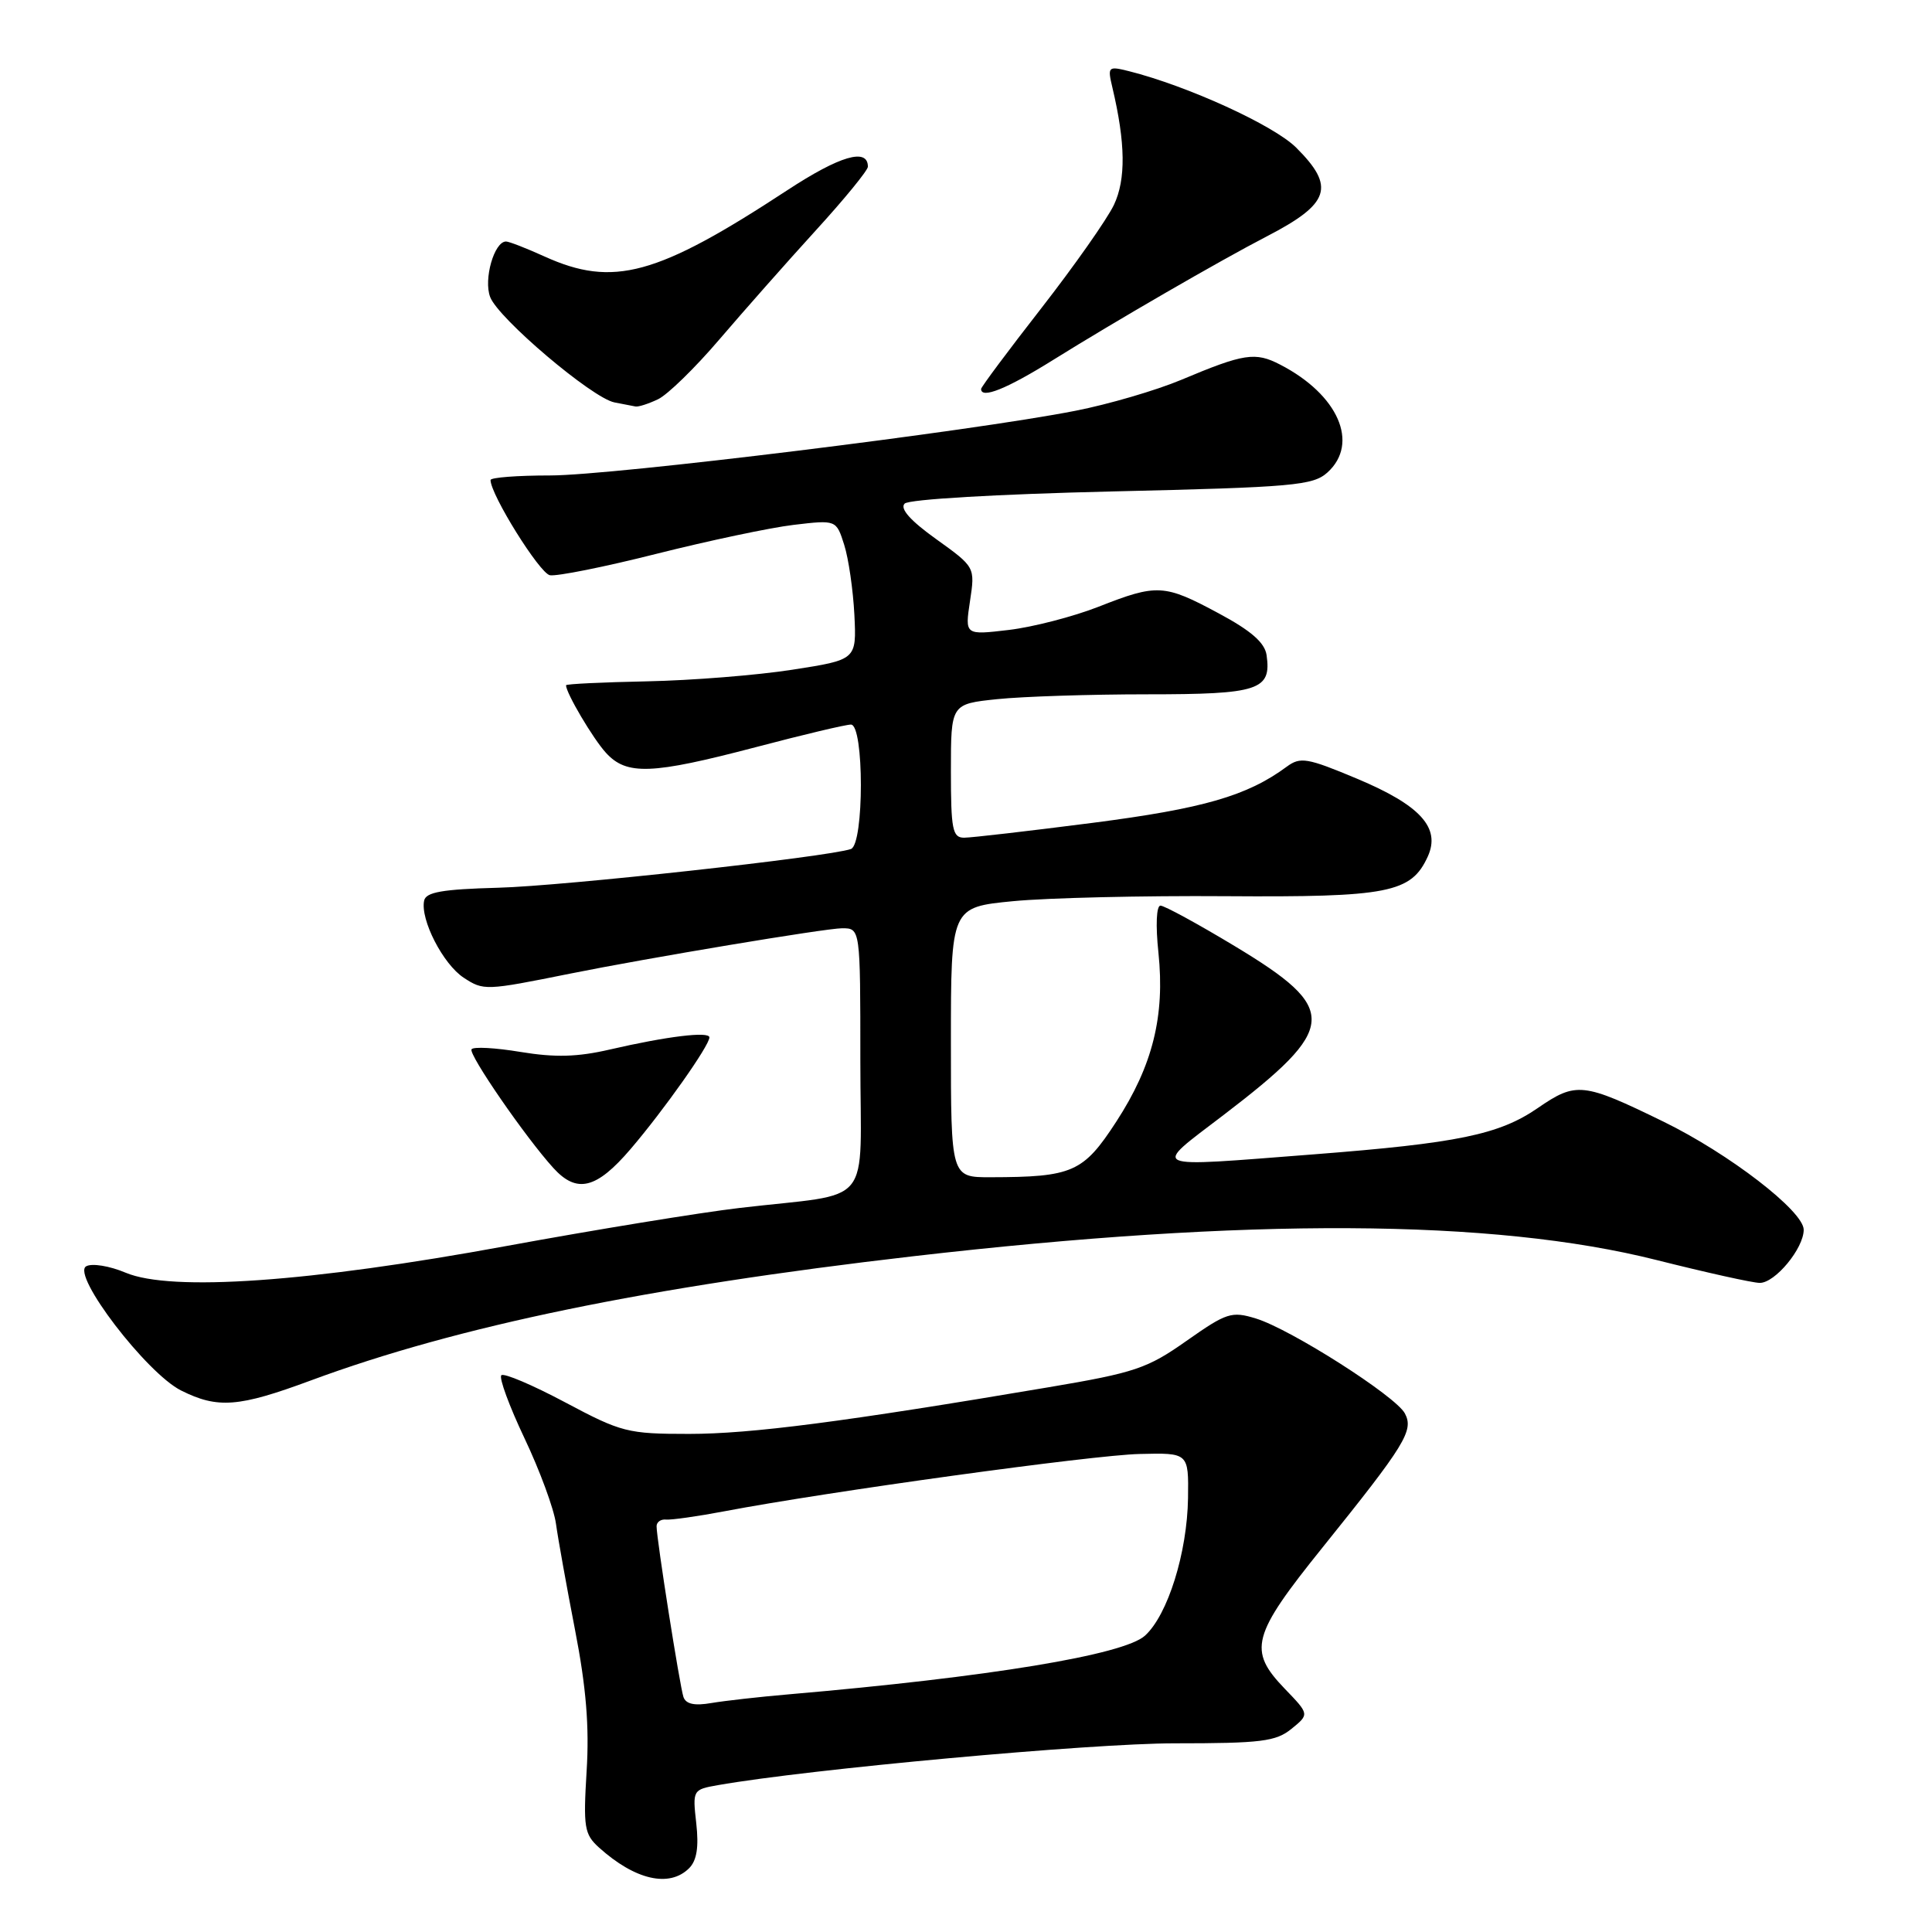 <?xml version="1.0" encoding="UTF-8" standalone="no"?>
<!DOCTYPE svg PUBLIC "-//W3C//DTD SVG 1.1//EN" "http://www.w3.org/Graphics/SVG/1.1/DTD/svg11.dtd" >
<svg xmlns="http://www.w3.org/2000/svg" xmlns:xlink="http://www.w3.org/1999/xlink" version="1.1" viewBox="0 0 256 256">
 <g >
 <path fill="currentColor"
d=" M 91.31 247.55 C 92.33 246.53 92.61 244.75 92.26 241.61 C 91.76 237.18 91.79 237.13 95.13 236.54 C 107.19 234.42 144.53 231.00 155.62 231.00 C 167.13 231.00 169.07 230.76 171.14 229.07 C 173.50 227.15 173.50 227.15 170.25 223.78 C 165.33 218.67 165.84 216.73 175.25 205.04 C 186.23 191.39 187.36 189.55 186.15 187.28 C 184.92 184.98 171.03 176.13 166.42 174.71 C 163.19 173.72 162.54 173.93 157.22 177.67 C 152.02 181.34 150.36 181.89 139.00 183.81 C 111.79 188.41 99.50 190.00 91.30 190.00 C 83.16 190.00 82.35 189.79 74.89 185.82 C 70.57 183.52 66.76 181.90 66.43 182.23 C 66.10 182.57 67.48 186.32 69.50 190.58 C 71.52 194.83 73.40 199.93 73.67 201.91 C 73.94 203.88 75.08 210.22 76.20 216.00 C 77.67 223.56 78.10 228.79 77.73 234.68 C 77.28 242.12 77.42 243.04 79.36 244.80 C 84.14 249.11 88.69 250.16 91.31 247.55 Z  M 41.18 182.92 C 60.64 175.71 85.77 170.53 121.00 166.46 C 165.36 161.34 197.82 161.50 219.50 166.96 C 226.10 168.62 232.25 169.99 233.18 169.99 C 235.21 170.00 239.00 165.42 239.00 162.95 C 239.00 160.48 229.10 152.86 220.39 148.61 C 209.75 143.42 208.85 143.32 203.75 146.83 C 198.63 150.35 193.13 151.48 174.05 152.96 C 151.75 154.68 152.58 155.04 162.12 147.75 C 177.35 136.11 177.50 133.74 163.60 125.36 C 158.71 122.41 154.28 120.00 153.77 120.00 C 153.23 120.00 153.11 122.59 153.50 126.25 C 154.37 134.64 152.74 141.20 147.91 148.63 C 143.54 155.35 142.14 155.97 131.25 155.99 C 126.00 156.00 126.00 156.00 126.00 138.10 C 126.00 120.21 126.00 120.21 134.25 119.41 C 138.79 118.97 151.46 118.67 162.41 118.75 C 184.00 118.90 186.99 118.31 189.19 113.49 C 190.92 109.68 188.20 106.70 179.81 103.18 C 173.20 100.41 172.31 100.26 170.50 101.59 C 165.26 105.46 159.43 107.14 144.79 109.03 C 136.38 110.11 128.71 111.00 127.75 111.00 C 126.21 111.00 126.00 109.91 126.00 102.14 C 126.00 93.28 126.00 93.28 132.15 92.64 C 135.53 92.29 144.47 92.00 152.02 92.00 C 166.81 92.00 168.49 91.45 167.83 86.81 C 167.59 85.16 165.79 83.58 161.50 81.28 C 154.27 77.39 153.33 77.34 145.58 80.39 C 142.24 81.70 136.88 83.09 133.68 83.47 C 127.85 84.16 127.85 84.16 128.53 79.65 C 129.21 75.14 129.21 75.14 124.04 71.43 C 120.63 68.99 119.21 67.39 119.87 66.73 C 120.44 66.16 132.09 65.48 147.32 65.12 C 171.44 64.56 173.98 64.33 175.90 62.60 C 180.15 58.74 177.33 52.29 169.64 48.32 C 166.33 46.60 164.84 46.83 156.50 50.34 C 153.20 51.72 146.90 53.57 142.50 54.43 C 128.75 57.14 81.17 63.00 72.90 63.00 C 68.55 63.00 65.00 63.27 65.00 63.61 C 65.00 65.54 71.49 75.95 72.86 76.22 C 73.76 76.39 80.12 75.12 87.00 73.38 C 93.88 71.65 102.04 69.92 105.15 69.55 C 110.81 68.88 110.81 68.88 111.86 72.19 C 112.44 74.01 113.04 78.18 113.21 81.46 C 113.50 87.42 113.50 87.42 105.00 88.74 C 100.33 89.47 91.66 90.16 85.75 90.28 C 79.84 90.40 75.00 90.63 75.00 90.80 C 75.00 91.82 78.57 97.87 80.29 99.75 C 83.04 102.76 86.32 102.63 100.12 99.01 C 106.38 97.36 112.06 96.01 112.75 96.01 C 114.51 96.00 114.51 111.88 112.75 112.50 C 109.72 113.55 74.60 117.41 66.00 117.63 C 58.61 117.83 56.43 118.21 56.20 119.34 C 55.67 121.85 58.71 127.76 61.44 129.55 C 64.08 131.28 64.33 131.27 75.50 129.02 C 85.76 126.95 109.41 123.00 111.58 123.00 C 114.00 123.00 114.00 123.00 114.00 140.45 C 114.00 160.45 116.04 157.94 98.00 160.06 C 92.78 160.67 78.83 162.95 67.00 165.12 C 41.05 169.89 22.68 171.18 16.65 168.64 C 14.52 167.74 12.18 167.36 11.42 167.79 C 9.43 168.90 19.42 181.96 24.00 184.25 C 28.86 186.68 31.62 186.46 41.18 182.92 Z  M 83.56 152.25 C 87.97 147.09 94.00 138.55 94.00 137.46 C 94.00 136.63 88.36 137.32 80.79 139.07 C 76.52 140.06 73.55 140.14 68.99 139.39 C 65.63 138.83 62.70 138.67 62.48 139.04 C 62.06 139.71 69.63 150.70 73.31 154.75 C 76.43 158.19 79.02 157.56 83.56 152.25 Z  M 87.20 52.90 C 88.47 52.29 92.11 48.74 95.31 44.99 C 98.51 41.25 104.24 34.76 108.06 30.57 C 111.88 26.39 115.00 22.57 115.00 22.09 C 115.00 19.55 111.28 20.64 104.30 25.22 C 87.03 36.54 81.25 38.11 72.14 33.98 C 69.74 32.89 67.45 32.00 67.05 32.00 C 65.49 32.00 64.05 37.01 64.95 39.36 C 66.02 42.19 78.45 52.73 81.41 53.32 C 82.56 53.54 83.82 53.79 84.20 53.86 C 84.59 53.94 85.94 53.50 87.20 52.90 Z  M 139.57 47.68 C 147.73 42.59 161.69 34.51 167.86 31.32 C 176.24 26.98 176.97 24.76 171.75 19.56 C 168.78 16.60 157.37 11.39 149.59 9.43 C 146.82 8.74 146.74 8.82 147.40 11.61 C 149.14 18.96 149.20 23.77 147.60 27.15 C 146.70 29.04 142.37 35.20 137.98 40.84 C 133.59 46.47 130.00 51.29 130.00 51.54 C 130.00 52.90 133.40 51.53 139.57 47.68 Z  M 90.56 224.86 C 90.07 223.39 87.00 203.92 87.00 202.24 C 87.00 201.68 87.56 201.28 88.25 201.35 C 88.94 201.42 92.42 200.93 96.00 200.25 C 109.68 197.65 144.79 192.80 151.00 192.66 C 157.50 192.50 157.50 192.50 157.42 198.50 C 157.31 205.75 154.74 213.98 151.72 216.73 C 148.92 219.28 131.07 222.22 104.50 224.51 C 100.65 224.84 96.04 225.36 94.26 225.66 C 92.03 226.05 90.88 225.80 90.56 224.86 Z "/>
</g>
</svg>